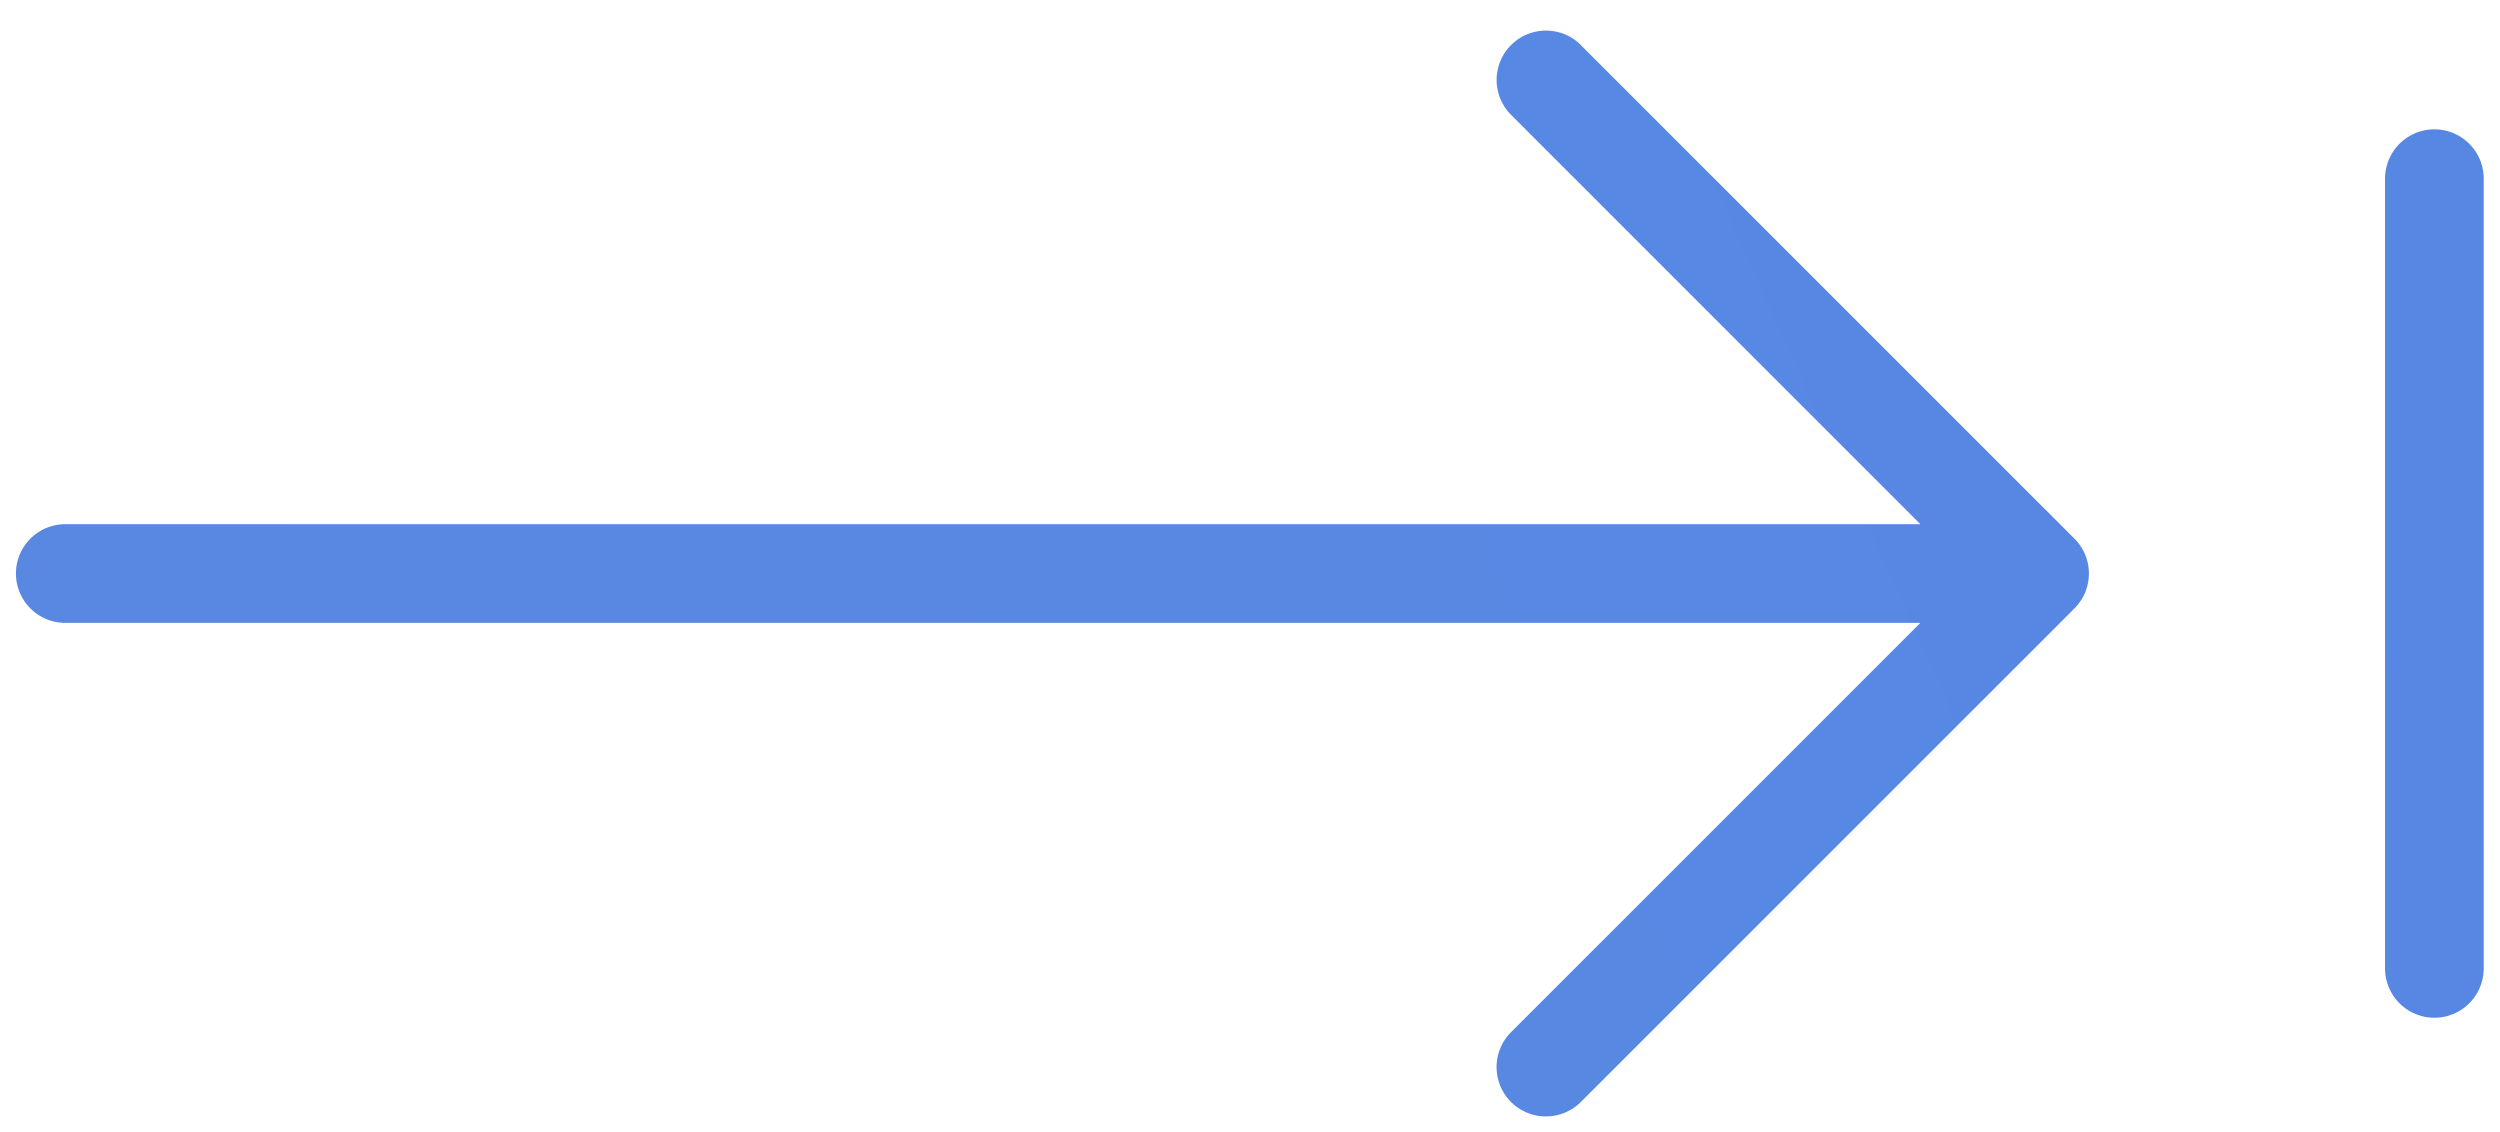 <svg xmlns="http://www.w3.org/2000/svg" width="53" height="24" viewBox="0 0 53 24">
    <defs>
        <linearGradient id="a" x1="-7.483%" x2="115.957%" y1="-440.914%" y2="168.756%">
            <stop offset="0%" stop-color="#608AD8"/>
            <stop offset="100%" stop-color="#5587E5"/>
        </linearGradient>
    </defs>
    <path fill="url(#a)" fill-rule="nonzero" d="M37.7 19.176L27.237 29.64a1.046 1.046 0 0 1-1.48 0L15.294 19.176a1.046 1.046 0 0 1 1.48-1.48l8.677 8.678v-39.328a1.046 1.046 0 1 1 2.092 0v39.328l8.678-8.677a1.046 1.046 0 0 1 1.48 1.48zm-2.832 17.049H18.126a1.046 1.046 0 1 0 0 2.092h16.742a1.046 1.046 0 1 0 0-2.092z" transform="rotate(-90 26.497 12.159)"/>
</svg>
